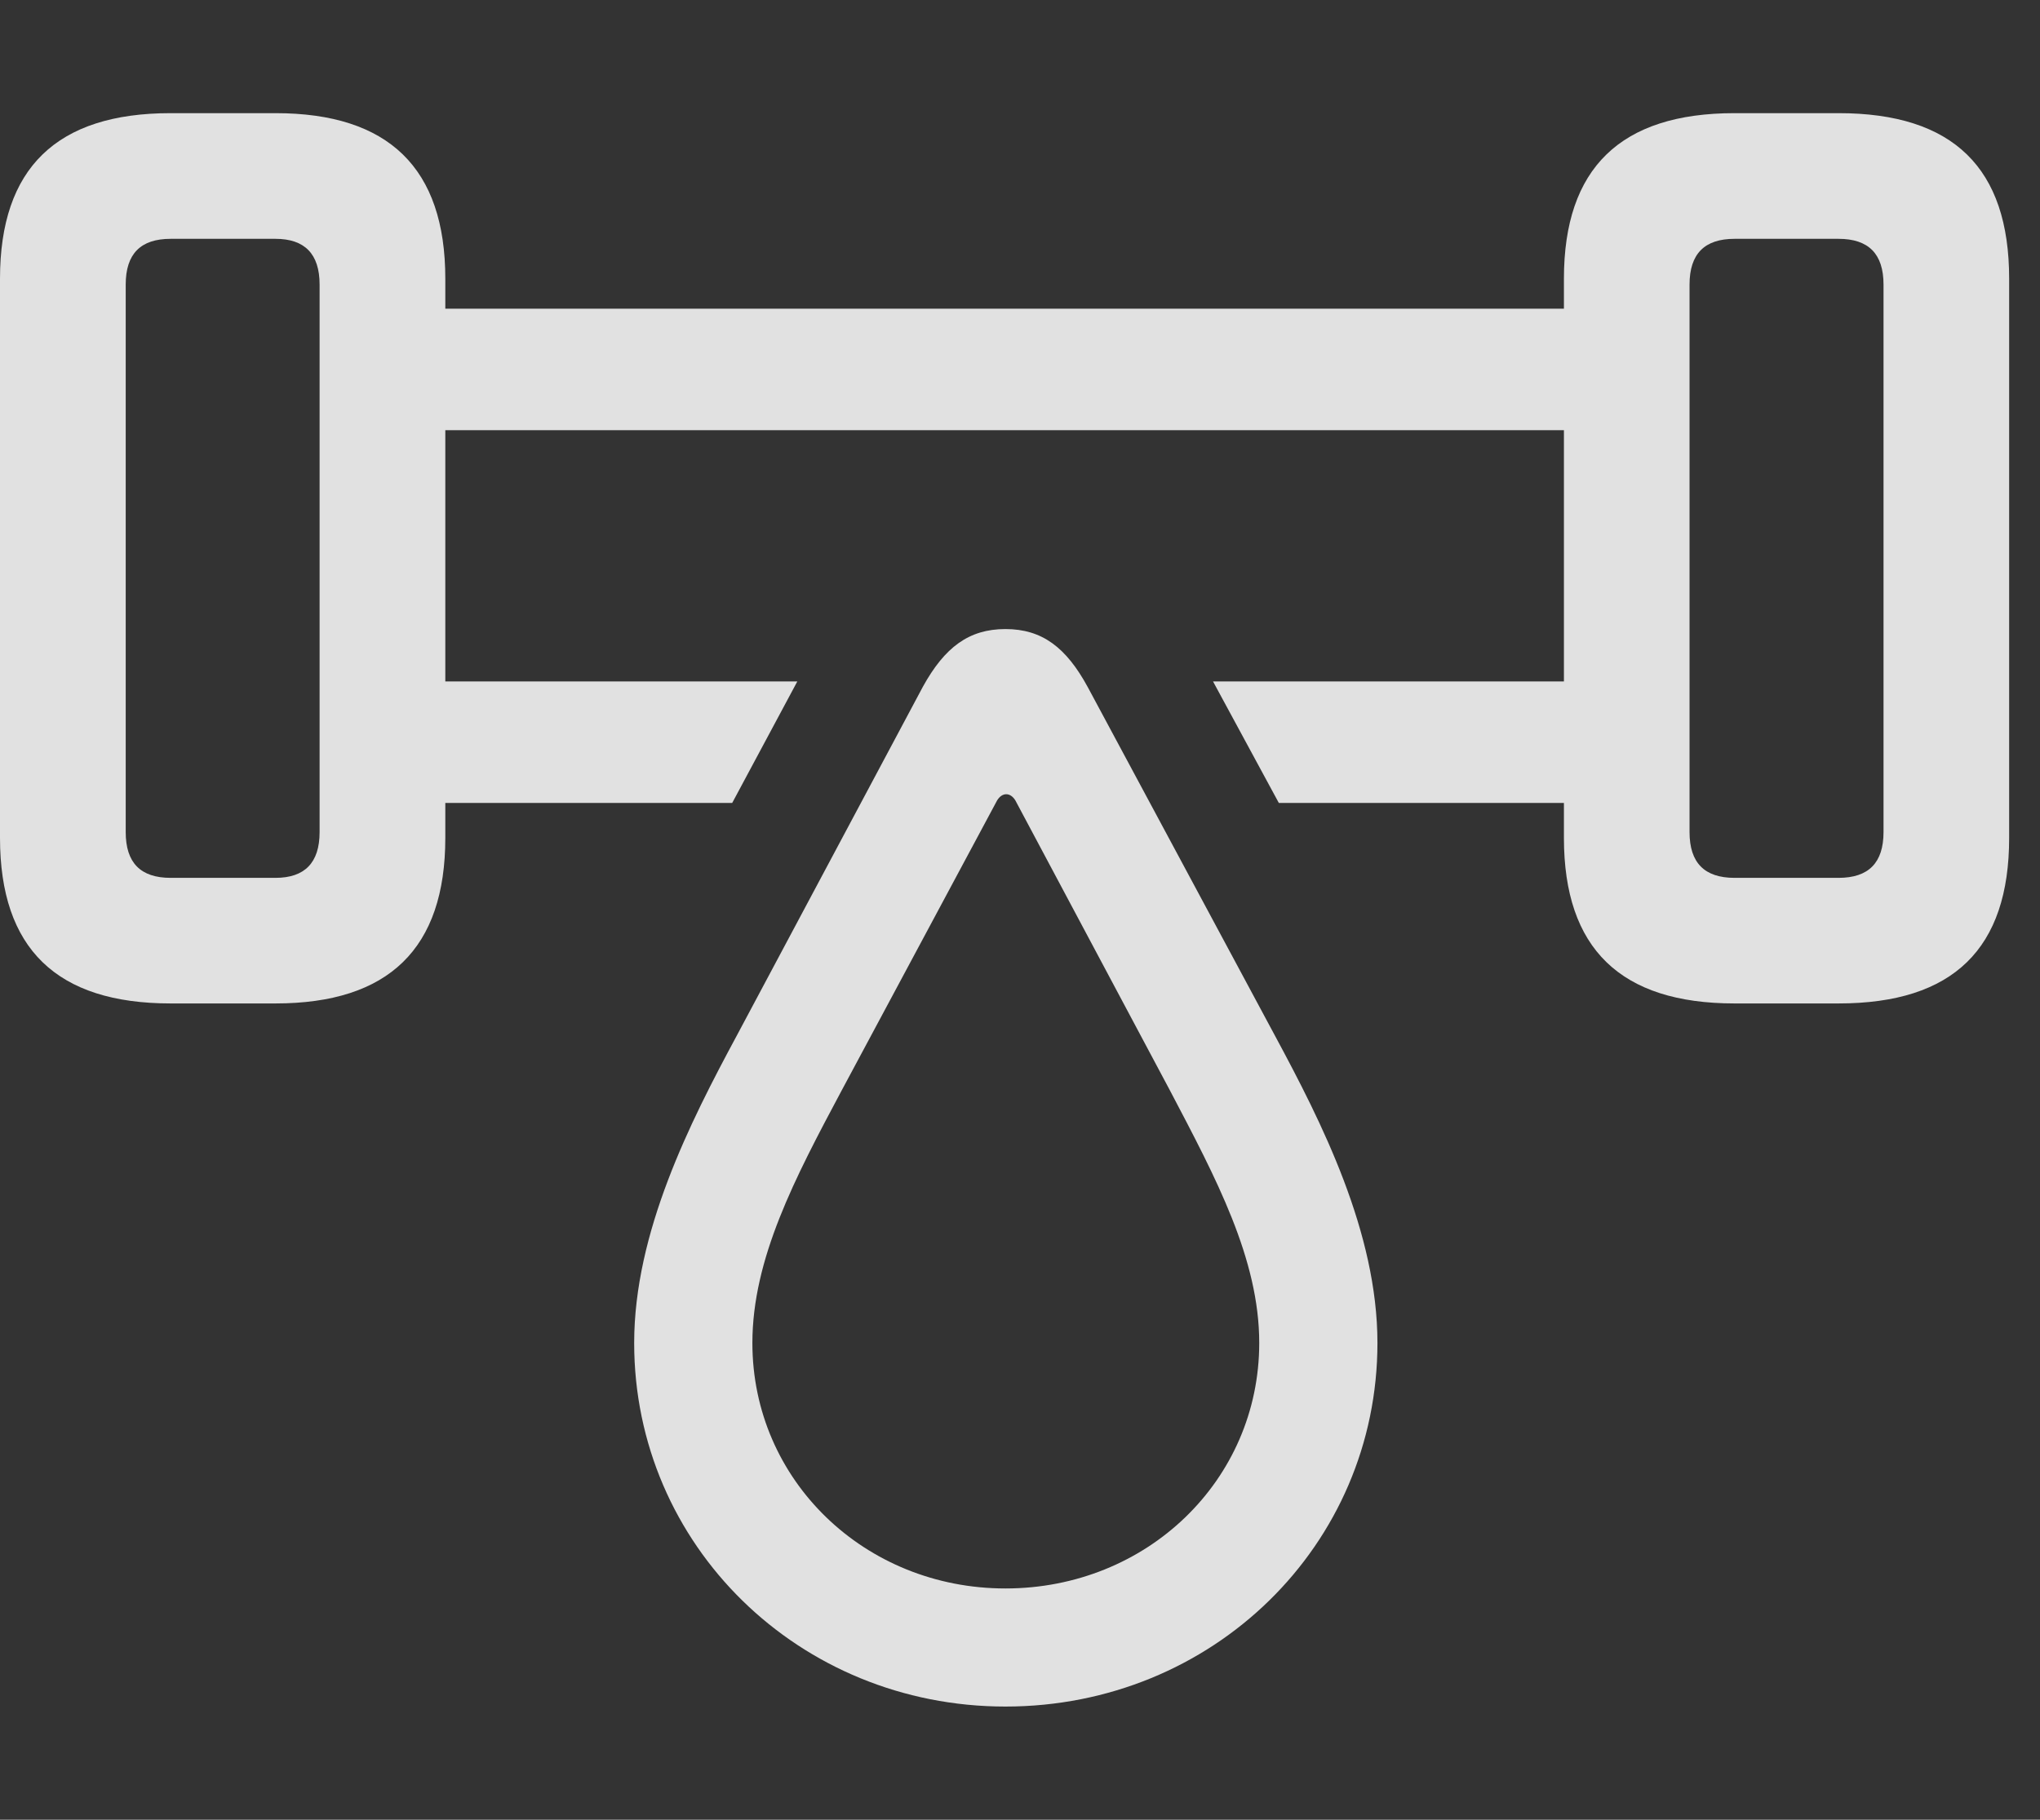 <?xml version="1.0" encoding="UTF-8"?>
<!--Generator: Apple Native CoreSVG 341-->
<!DOCTYPE svg
PUBLIC "-//W3C//DTD SVG 1.1//EN"
       "http://www.w3.org/Graphics/SVG/1.1/DTD/svg11.dtd">
<svg version="1.1" xmlns="http://www.w3.org/2000/svg" xmlns:xlink="http://www.w3.org/1999/xlink" viewBox="0 0 23.936 21.357">
 <rect x="0" y="0" width="23.936" height="21.357" fill="#333333" stroke="none"/>
 <g>
  <rect height="21.357" opacity="0" width="23.936" x="0" y="0"/>
  <path d="M5.225 3.271L5.225 3.623L18.35 3.623L18.35 3.271C18.35 1.973 19.014 1.328 20.352 1.328L21.572 1.328C22.92 1.328 23.574 1.973 23.574 3.271L23.574 9.834C23.574 11.133 22.92 11.777 21.572 11.777L20.352 11.777C19.014 11.777 18.35 11.133 18.35 9.834L18.35 9.424L15.005 9.424L14.233 7.998L18.35 7.998L18.35 5.049L5.225 5.049L5.225 7.998L9.355 7.998L8.591 9.424L5.225 9.424L5.225 9.834C5.225 11.133 4.561 11.777 3.232 11.777L2.002 11.777C0.664 11.777 0 11.133 0 9.834L0 3.271C0 1.973 0.664 1.328 2.002 1.328L3.232 1.328C4.561 1.328 5.225 1.973 5.225 3.271ZM2.002 2.803C1.65 2.803 1.475 2.979 1.475 3.34L1.475 9.766C1.475 10.127 1.65 10.303 2.002 10.303L3.232 10.303C3.574 10.303 3.75 10.127 3.75 9.766L3.75 3.34C3.75 2.979 3.574 2.803 3.232 2.803ZM20.352 2.803C20 2.803 19.824 2.979 19.824 3.34L19.824 9.766C19.824 10.127 20 10.303 20.352 10.303L21.572 10.303C21.924 10.303 22.1 10.127 22.1 9.766L22.1 3.34C22.1 2.979 21.924 2.803 21.572 2.803Z" fill="white" fill-opacity="0.85"/>
  <path d="M11.797 20.029C14.229 20.029 16.162 18.135 16.162 15.762C16.162 14.463 15.508 13.174 14.961 12.158L12.764 8.066C12.51 7.598 12.227 7.383 11.797 7.383C11.367 7.383 11.084 7.598 10.83 8.057L8.643 12.158C8.096 13.174 7.441 14.463 7.441 15.762C7.441 18.135 9.375 20.029 11.797 20.029ZM11.797 18.643C10.146 18.643 8.828 17.373 8.828 15.762C8.828 14.775 9.326 13.828 9.873 12.803L11.699 9.395C11.758 9.297 11.855 9.297 11.914 9.395L13.73 12.803C14.268 13.828 14.775 14.775 14.775 15.762C14.775 17.373 13.457 18.643 11.797 18.643Z" fill="white" fill-opacity="0.85"/>
 </g>
</svg>
